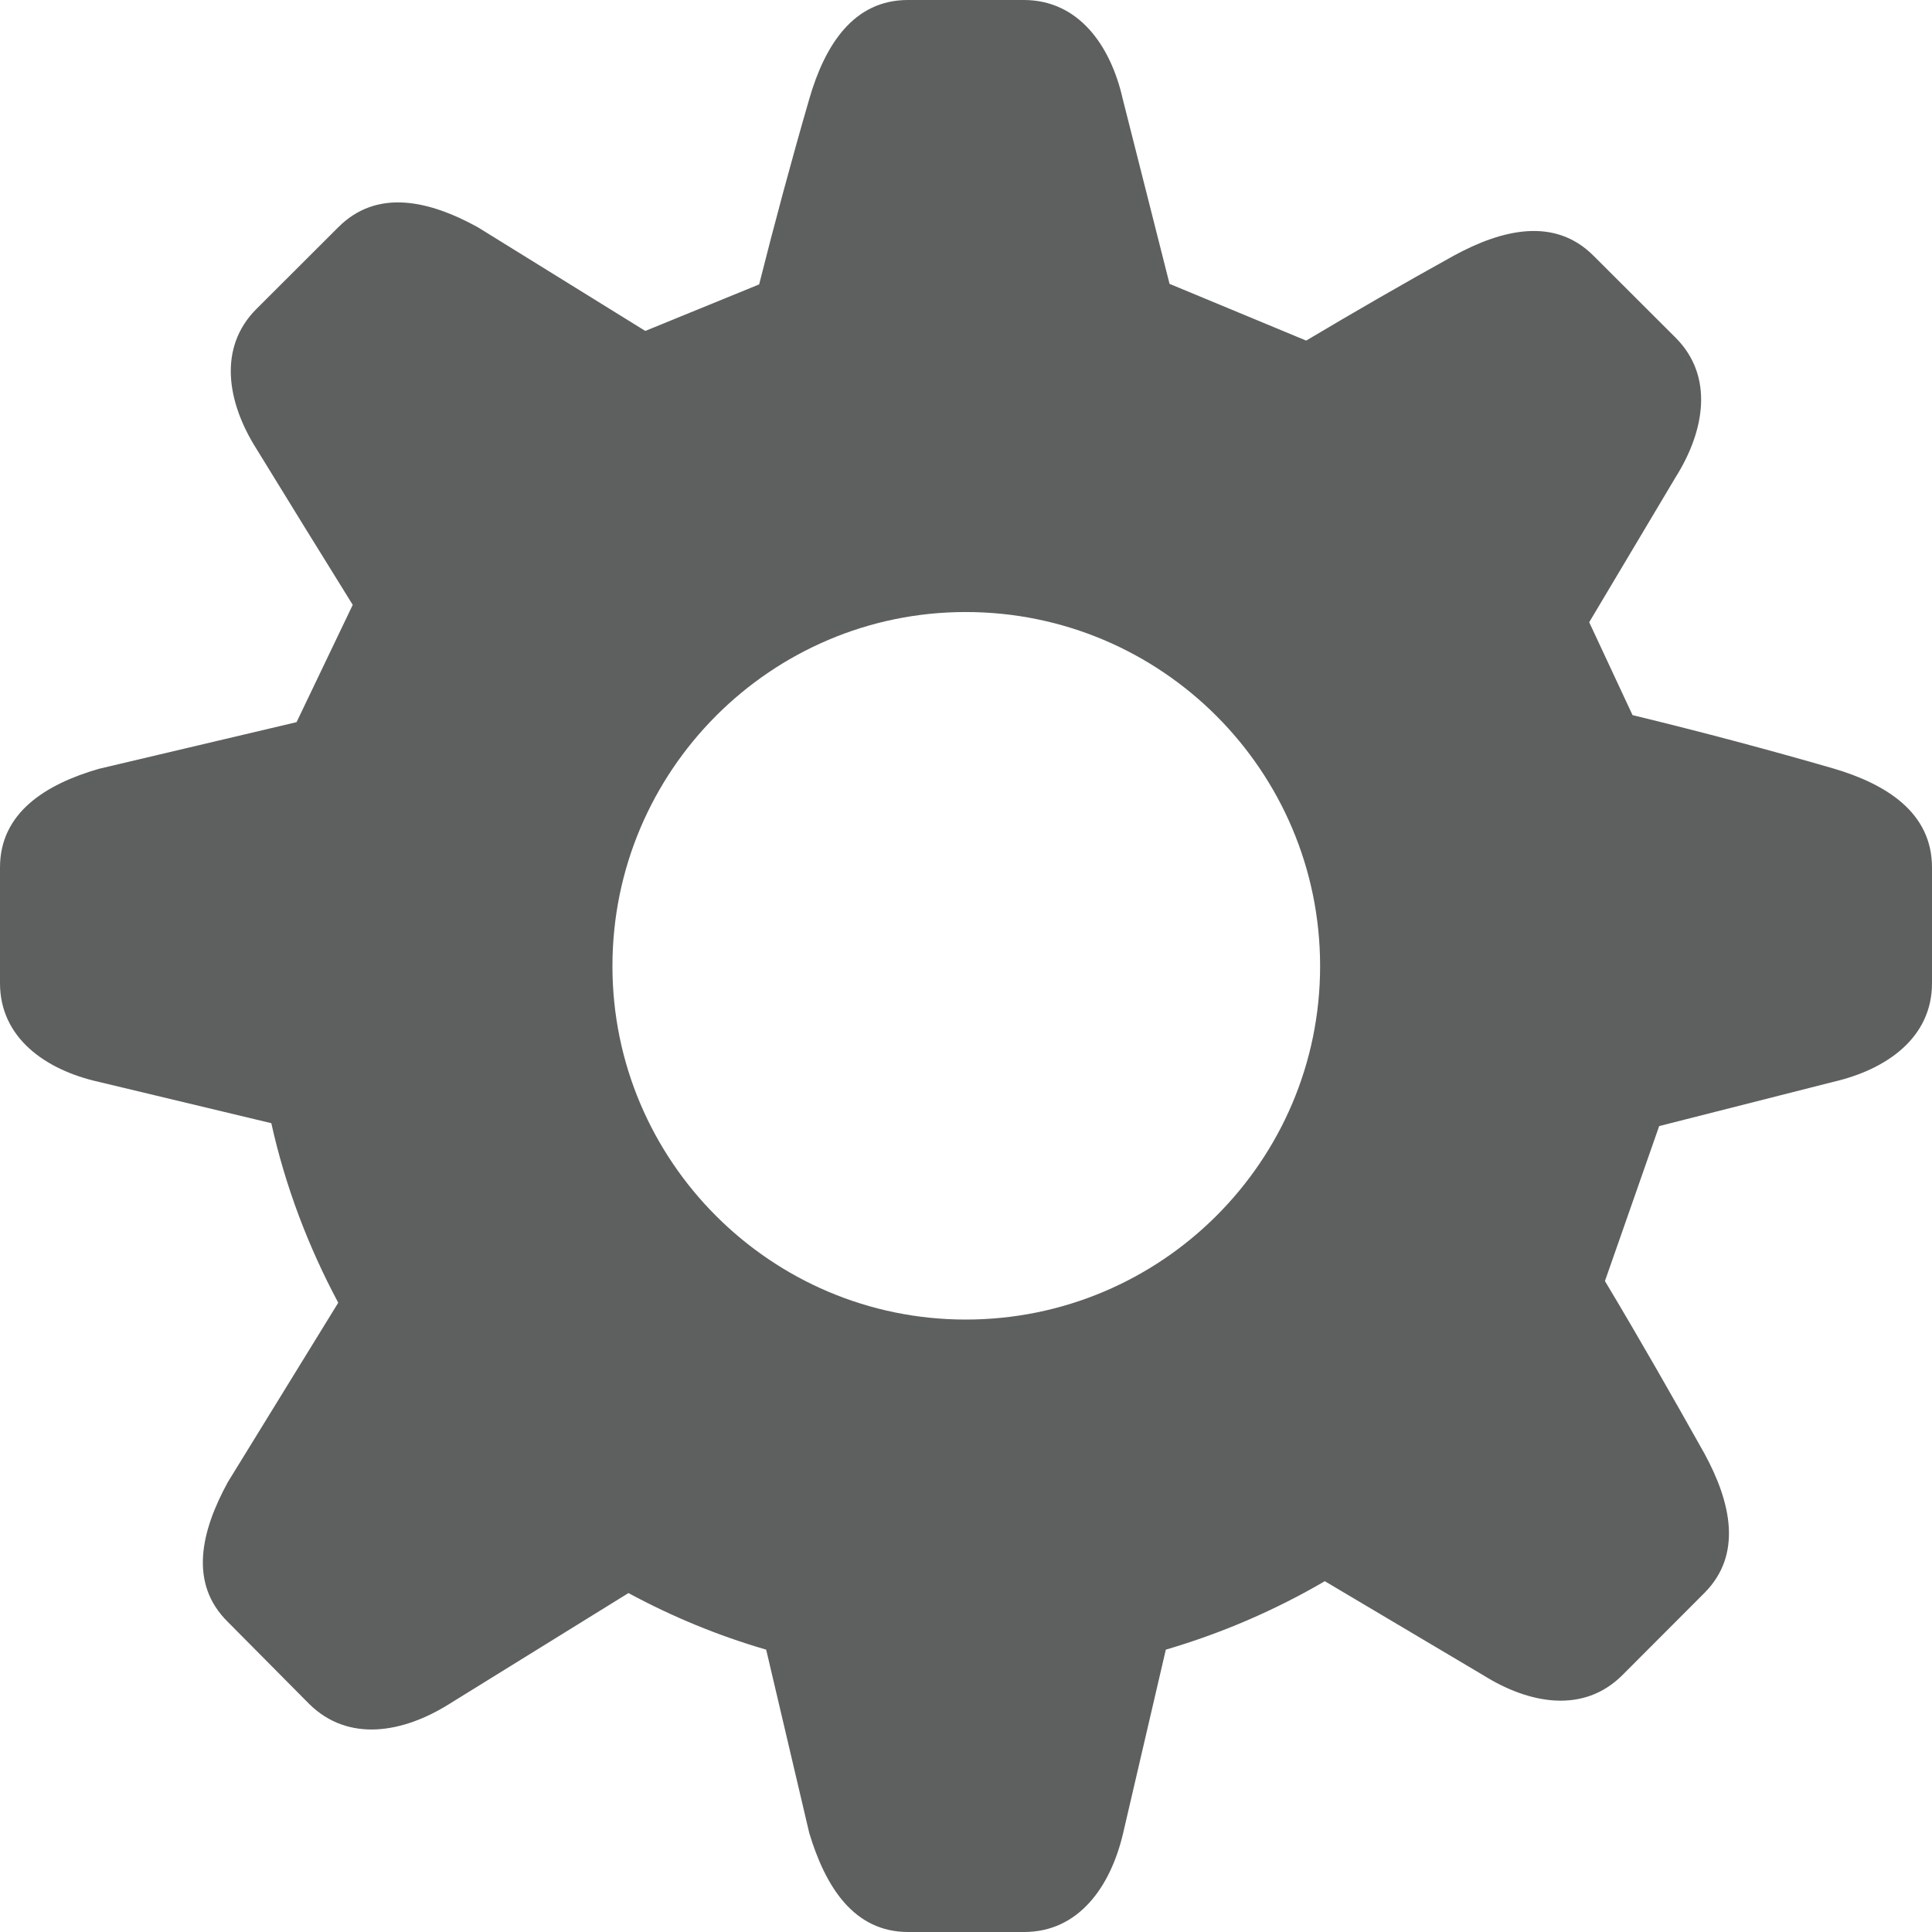 <?xml version="1.0" encoding="UTF-8"?>
<svg width="14px" height="14px" viewBox="0 0 14 14" version="1.1" xmlns="http://www.w3.org/2000/svg" xmlns:xlink="http://www.w3.org/1999/xlink">
    <!-- Generator: Sketch 58 (84663) - https://sketch.com -->
    <title>Group 3</title>
    <desc>Created with Sketch.</desc>
    <g id="Page-1" stroke="none" stroke-width="1" fill="none" fill-rule="evenodd">
        <g id="Test-case-11-Copy-2" transform="translate(-945, -320)" fill="#5E6060">
            <g id="close-large-copy" transform="translate(939, 314)">
                <g id="Group-3" transform="translate(6, 6)">
                    <path d="M9.566,7.001 C9.566,5.585 8.416,4.435 6.998,4.435 C5.587,4.435 4.438,5.585 4.438,7.001 C4.438,8.413 5.587,9.562 6.998,9.562 C8.416,9.562 9.566,8.413 9.566,7.001 M5.864,13.282 L5.552,11.954 C5.201,11.852 4.869,11.714 4.554,11.544 L3.255,12.348 C2.917,12.56 2.523,12.626 2.241,12.348 L1.651,11.753 C1.368,11.475 1.455,11.098 1.651,10.74 L2.451,9.44 C2.235,9.036 2.068,8.599 1.966,8.139 L0.717,7.84 C0.326,7.753 1.03999992e-05,7.518 1.03999992e-05,7.125 L1.03999992e-05,6.286 C1.03999992e-05,5.892 0.326,5.684 0.717,5.571 L2.149,5.233 L2.556,4.383 C2.322,4.006 2.089,3.629 1.858,3.252 C1.644,2.914 1.579,2.518 1.858,2.239 L2.451,1.647 C2.731,1.366 3.108,1.451 3.463,1.647 L4.676,2.398 L5.501,2.061 C5.614,1.613 5.735,1.163 5.864,0.718 C5.977,0.327 6.184,-2.59999979e-05 6.579,-2.59999979e-05 L7.419,-2.59999979e-05 C7.814,-2.59999979e-05 8.048,0.327 8.136,0.718 L8.475,2.057 L9.465,2.468 C9.818,2.258 10.173,2.053 10.534,1.853 C10.89,1.659 11.267,1.573 11.547,1.853 L12.141,2.446 C12.421,2.725 12.355,3.121 12.141,3.46 L11.516,4.509 L11.83,5.182 C12.35,5.308 12.841,5.44 13.283,5.568 C13.672,5.682 14,5.89 14,6.286 L14,7.125 C14,7.518 13.674,7.75 13.283,7.84 L12.023,8.16 L11.63,9.283 C11.876,9.693 12.116,10.114 12.35,10.531 C12.545,10.888 12.628,11.266 12.35,11.544 L11.757,12.138 C11.476,12.419 11.084,12.35 10.746,12.138 L9.6,11.458 C9.24,11.668 8.854,11.835 8.448,11.954 L8.139,13.282 C8.048,13.673 7.816,14 7.421,14 L6.581,14 C6.186,14 5.981,13.671 5.864,13.282" id="Fill-1"></path>
                </g>
            </g>
        </g>
    </g>
</svg>